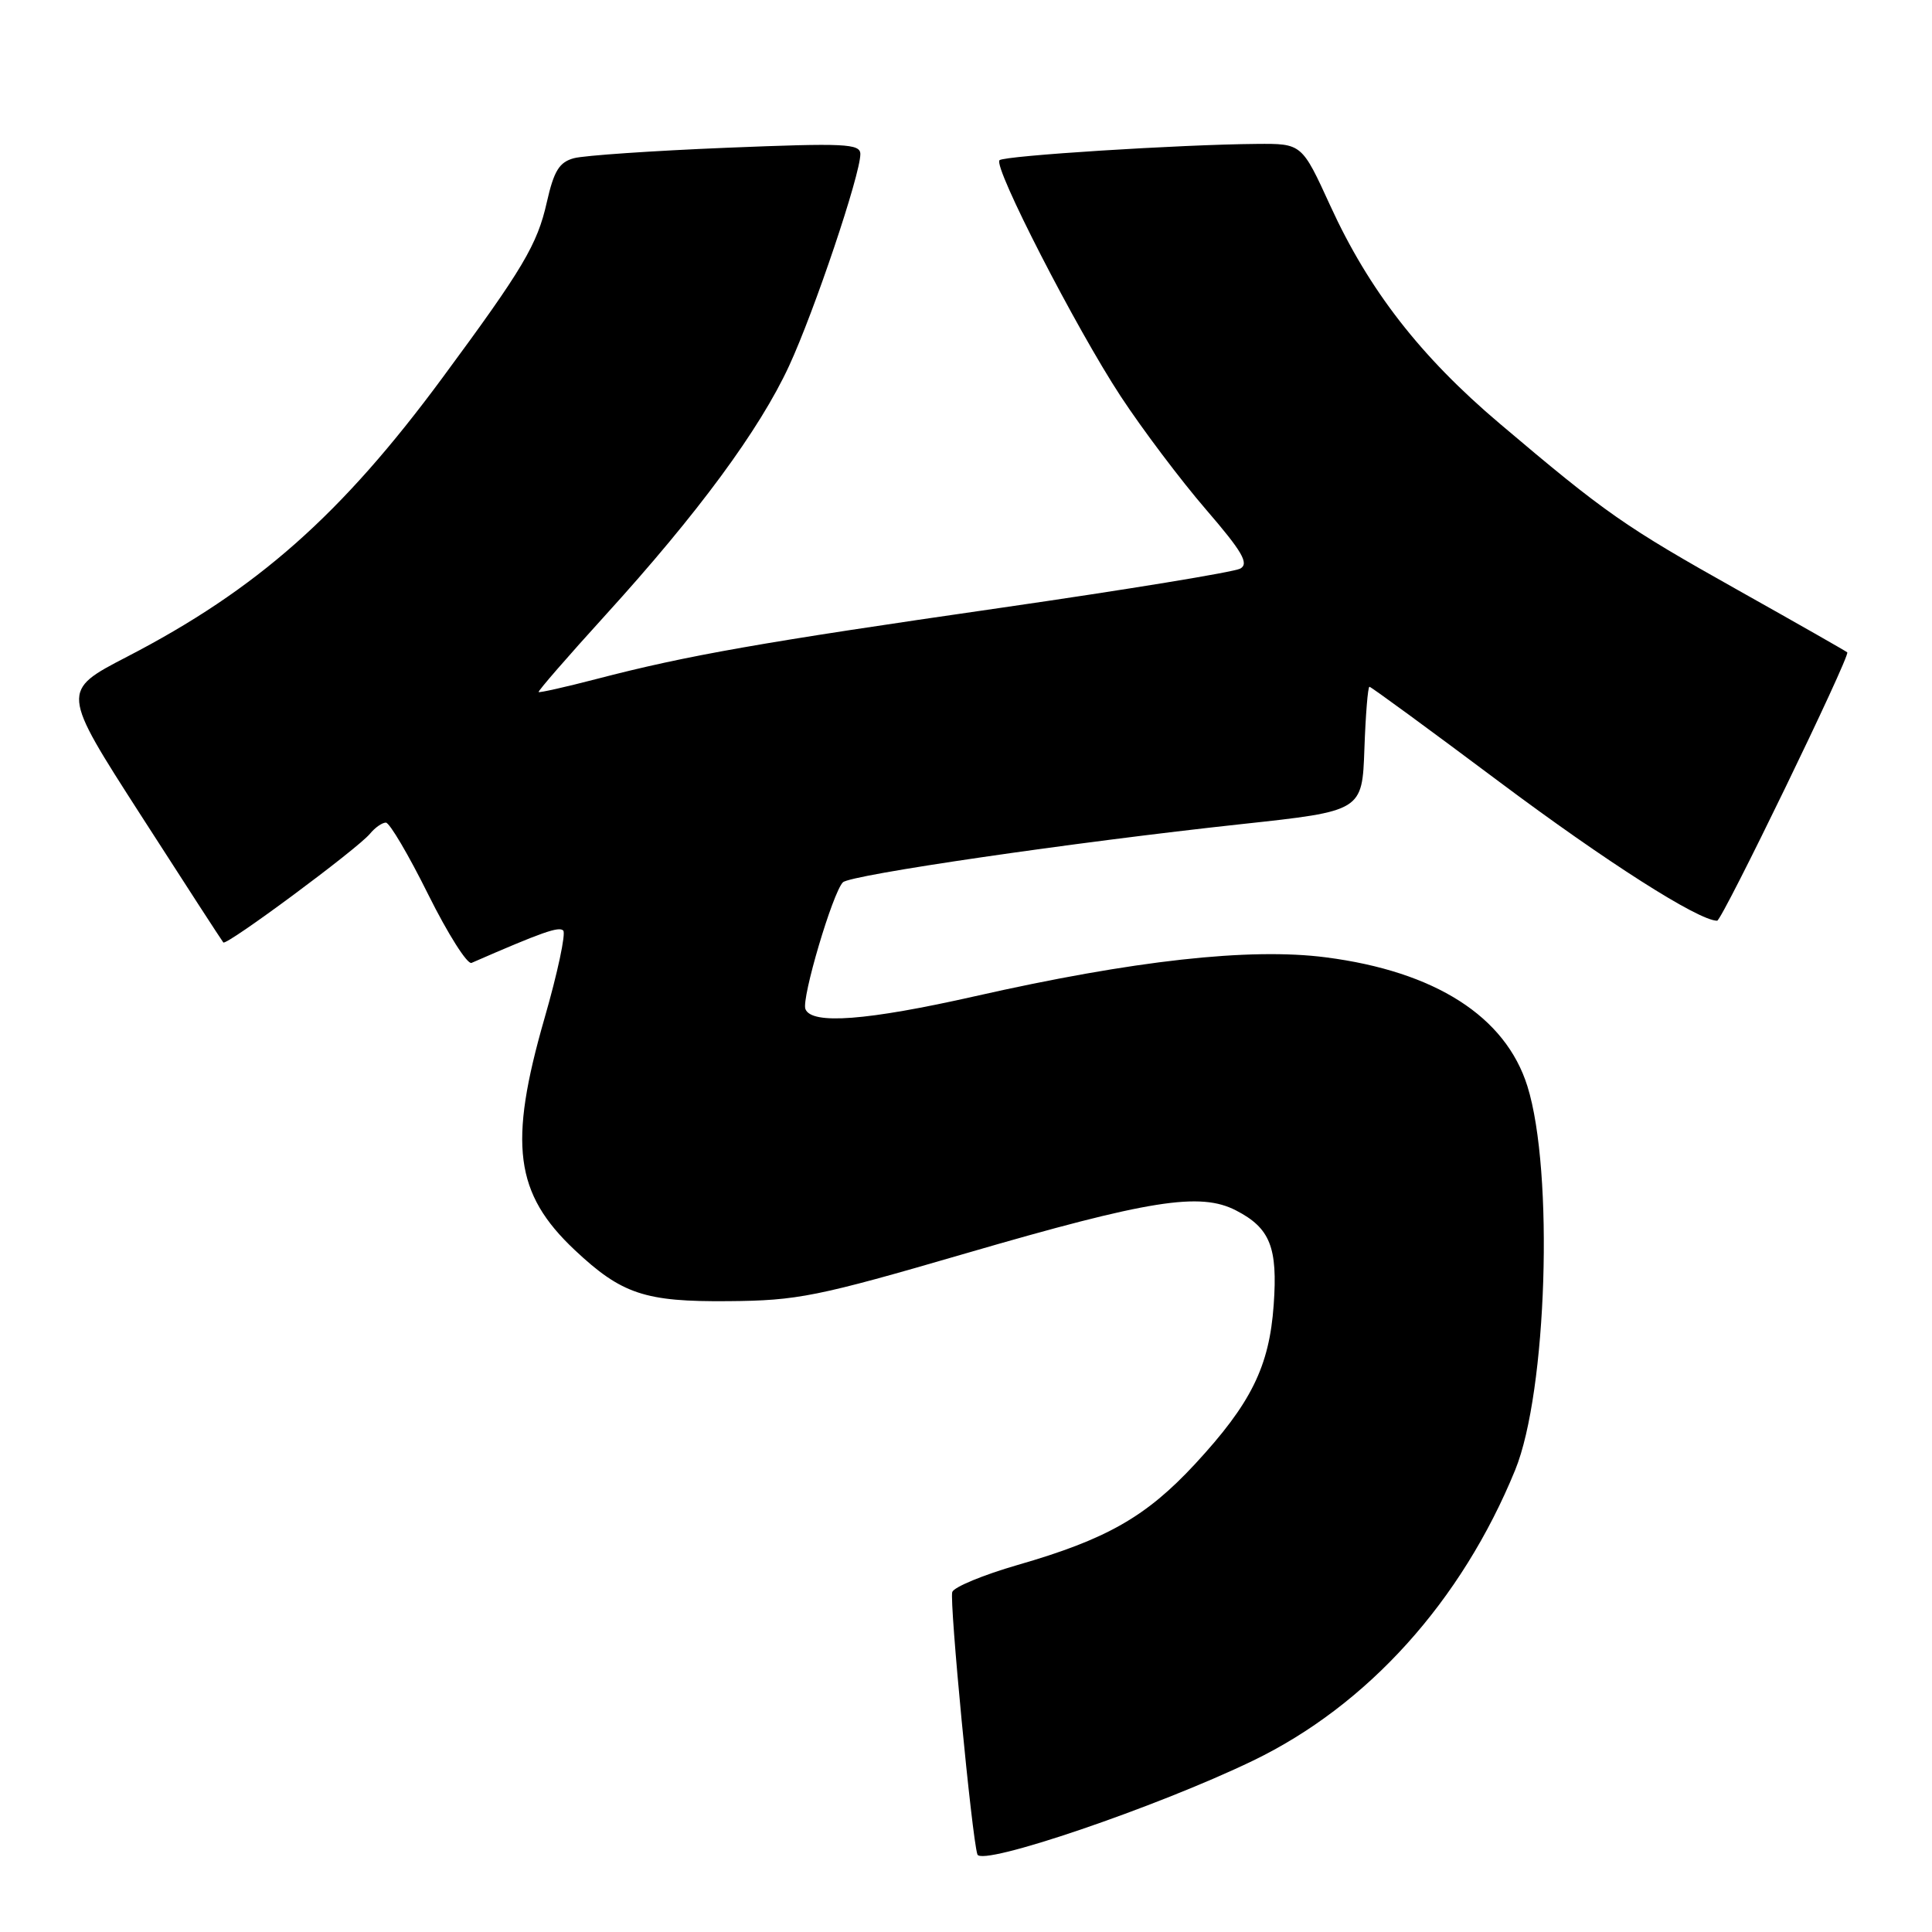 <?xml version="1.0" encoding="UTF-8" standalone="no"?>
<!DOCTYPE svg PUBLIC "-//W3C//DTD SVG 1.1//EN" "http://www.w3.org/Graphics/SVG/1.1/DTD/svg11.dtd" >
<svg xmlns="http://www.w3.org/2000/svg" xmlns:xlink="http://www.w3.org/1999/xlink" version="1.1" viewBox="0 0 256 256">
 <g >
 <path fill="currentColor"
d=" M 166.00 233.31 C 181.21 225.98 193.67 212.16 200.77 194.78 C 204.99 184.45 205.92 155.21 202.39 143.93 C 199.49 134.68 190.17 128.72 175.66 126.85 C 165.59 125.55 150.19 127.26 129.22 132.00 C 114.87 135.24 107.52 135.80 106.72 133.70 C 106.18 132.30 110.34 118.26 111.69 116.91 C 112.68 115.92 142.20 111.61 164.50 109.20 C 180.50 107.47 180.50 107.47 180.79 99.23 C 180.95 94.71 181.25 91.00 181.46 91.00 C 181.67 91.00 189.41 96.67 198.67 103.60 C 212.82 114.19 225.07 122.00 227.53 122.00 C 228.18 122.00 245.21 86.88 244.77 86.44 C 244.62 86.29 238.10 82.58 230.28 78.19 C 215.27 69.77 212.72 67.99 198.71 56.12 C 188.23 47.25 181.39 38.45 176.27 27.26 C 172.50 19.02 172.50 19.02 166.50 19.07 C 156.41 19.15 133.03 20.63 132.44 21.23 C 131.58 22.09 142.57 43.48 148.49 52.50 C 151.38 56.90 156.47 63.65 159.79 67.50 C 164.61 73.09 165.53 74.67 164.35 75.34 C 163.53 75.80 149.28 78.13 132.68 80.53 C 100.70 85.14 91.06 86.84 79.04 89.97 C 74.93 91.04 71.48 91.81 71.37 91.70 C 71.25 91.58 75.24 86.99 80.24 81.49 C 92.46 68.05 100.64 56.95 104.55 48.50 C 107.91 41.23 114.00 23.14 114.00 20.42 C 114.00 19.03 111.98 18.94 96.25 19.58 C 86.49 19.98 77.41 20.60 76.06 20.96 C 74.11 21.48 73.40 22.63 72.46 26.78 C 71.20 32.41 69.30 35.60 58.67 50.00 C 45.25 68.20 34.05 78.11 16.82 87.03 C 8.08 91.56 8.08 91.56 18.67 108.03 C 24.49 117.09 29.41 124.67 29.59 124.88 C 30.01 125.35 47.34 112.50 49.02 110.48 C 49.69 109.66 50.64 109.00 51.13 109.00 C 51.62 109.00 54.14 113.28 56.74 118.52 C 59.34 123.75 61.93 127.83 62.48 127.59 C 71.83 123.51 74.06 122.73 74.63 123.30 C 75.00 123.67 73.89 128.90 72.15 134.93 C 67.35 151.61 68.20 158.15 76.16 165.64 C 82.38 171.48 85.46 172.51 96.50 172.41 C 105.68 172.34 108.26 171.82 128.00 166.07 C 152.32 158.99 159.03 157.93 163.78 160.39 C 168.30 162.72 169.32 165.28 168.77 172.91 C 168.19 181.09 165.77 185.97 158.35 193.99 C 151.87 200.98 146.63 203.97 134.83 207.37 C 130.30 208.68 126.40 210.29 126.18 210.95 C 125.78 212.17 128.78 243.50 129.51 245.72 C 130.05 247.35 153.23 239.47 166.00 233.31 Z "/>
</g>
</svg>